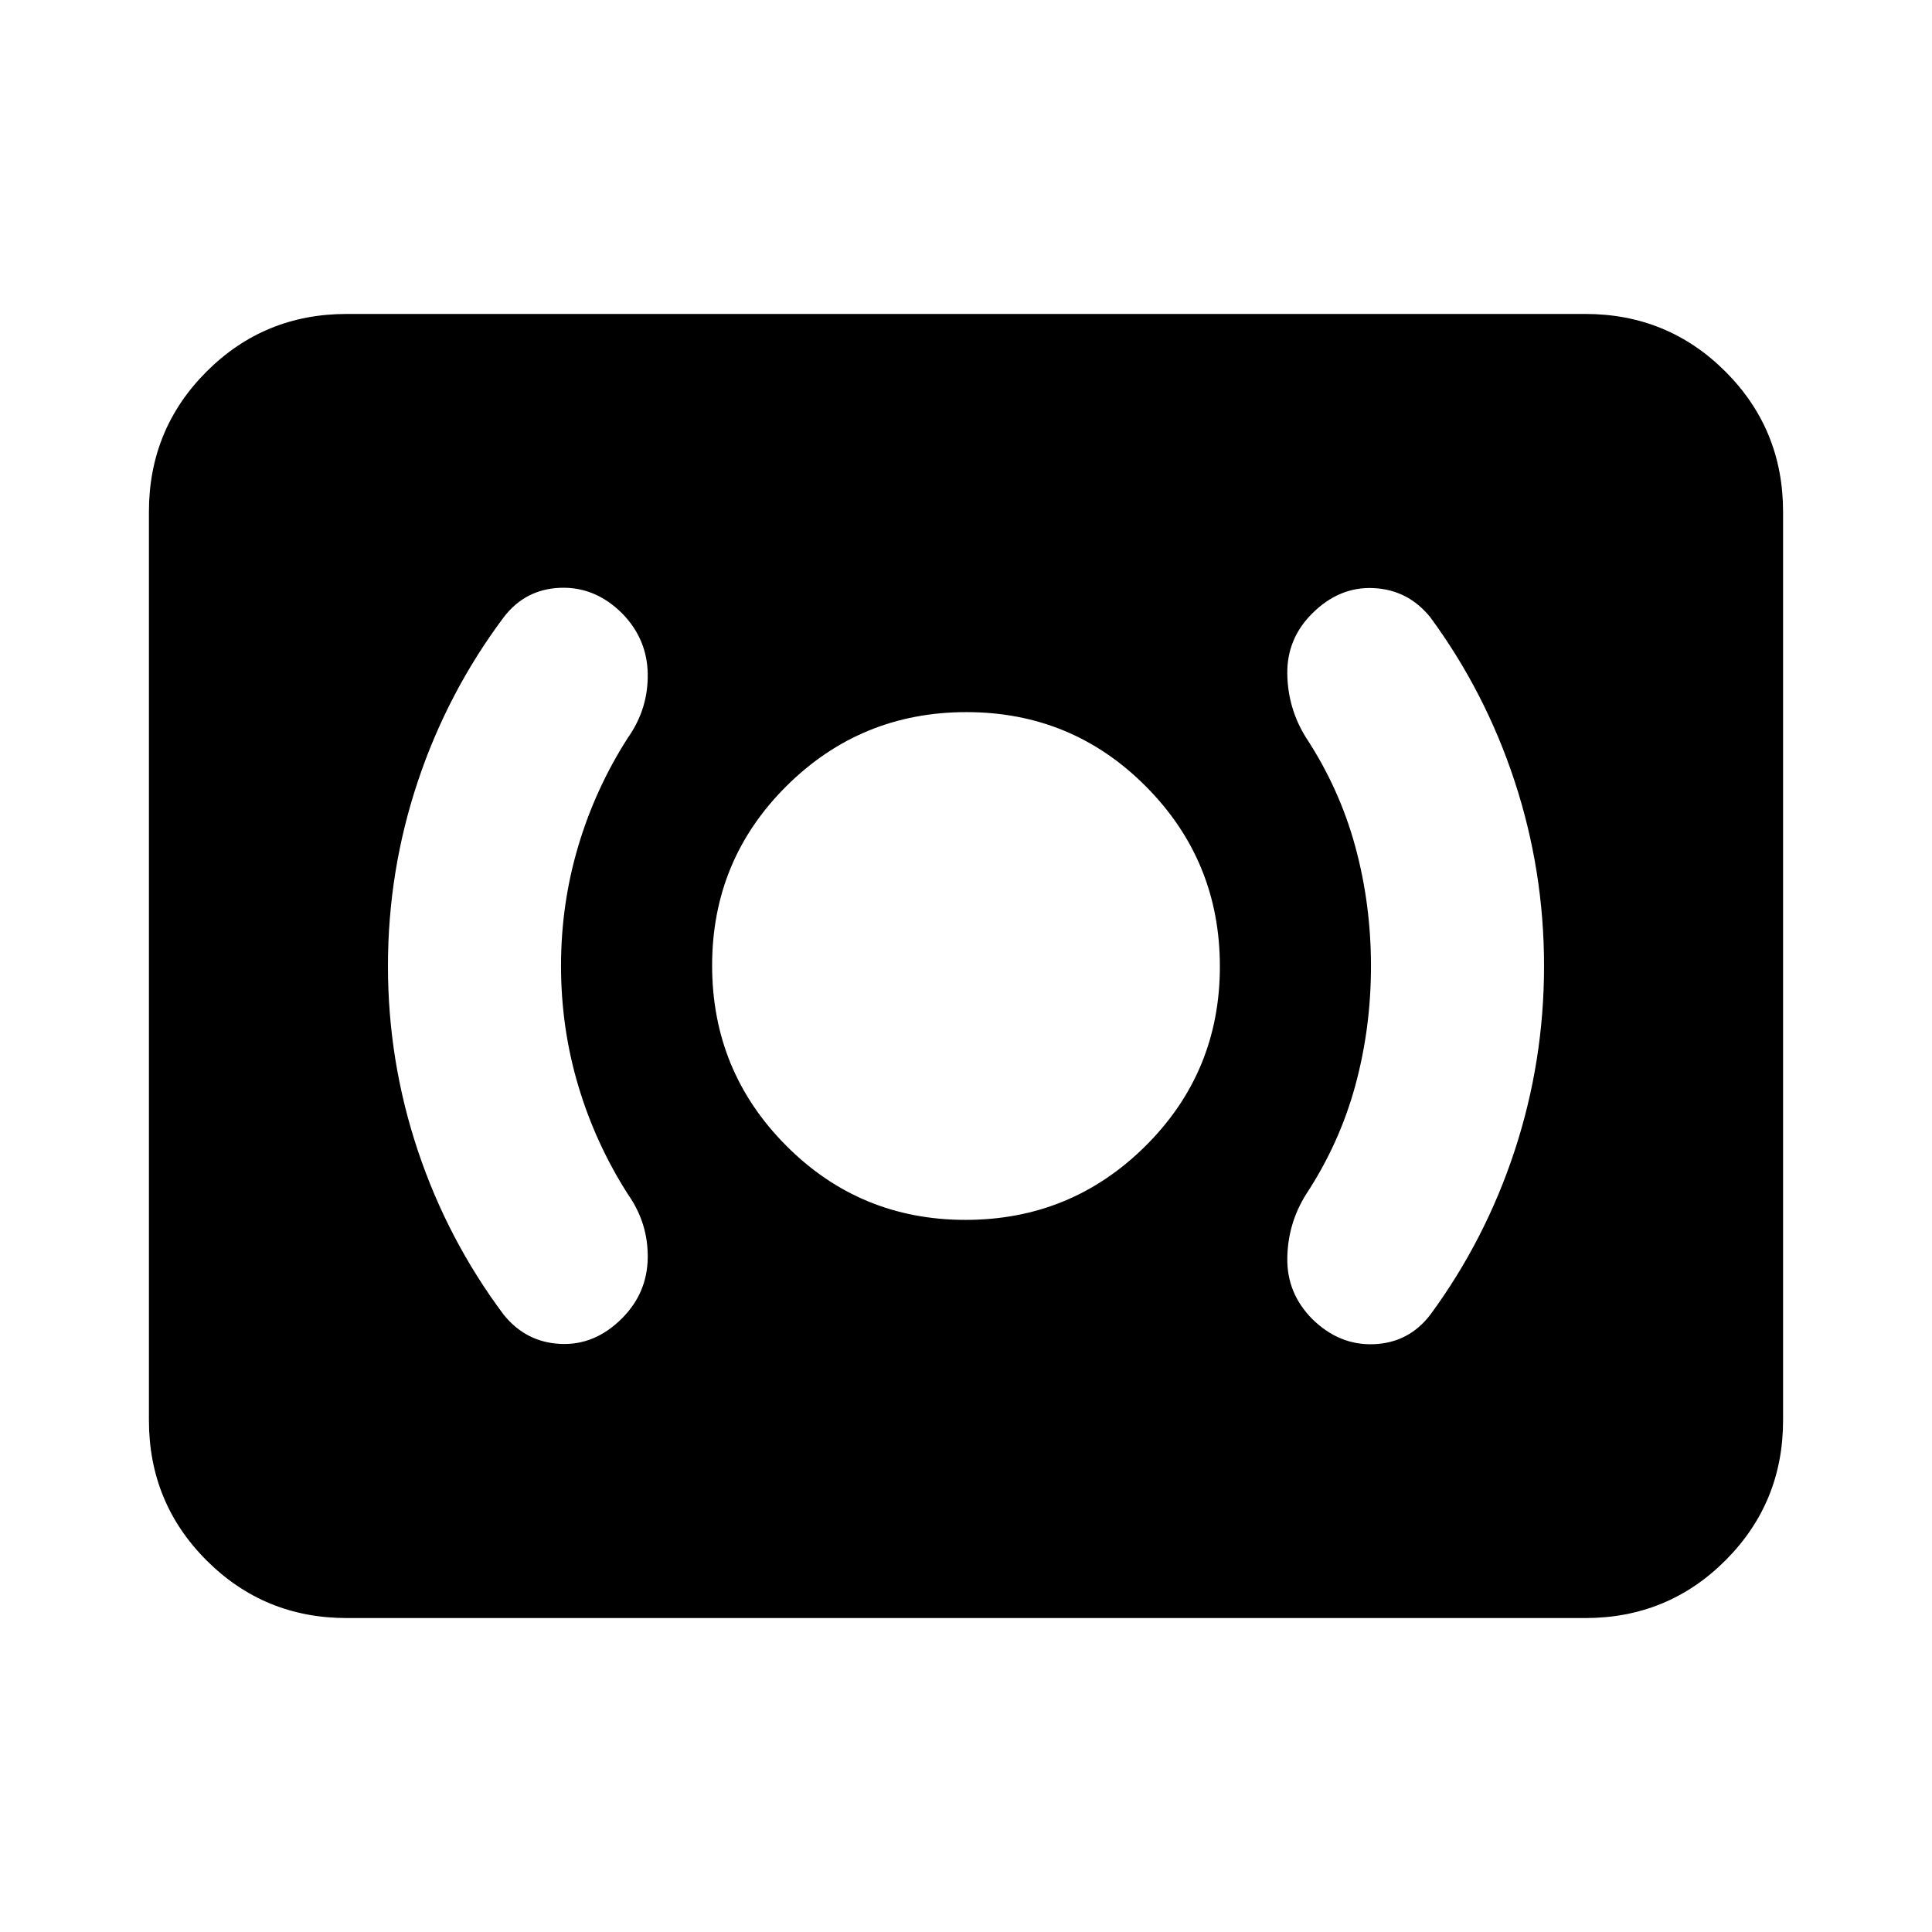 <svg xmlns="http://www.w3.org/2000/svg" height="24" viewBox="0 -960 960 960" width="24"><path d="M479.76-353.85q52.47 0 89.43-36.72 36.96-36.73 36.96-89.19 0-52.47-36.72-89.43-36.73-36.96-89.19-36.96-52.47 0-89.43 36.72-36.96 36.73-36.96 89.19 0 52.47 36.72 89.43 36.73 36.96 89.19 36.96Zm201.47-126.09q0 30.86-7.85 59.56-7.85 28.69-24.46 53.92-9.07 14.54-9.27 31.81-.19 17.26 12.3 29.96 13.46 13.3 30.75 12.61 17.3-.69 27.99-14.61 27.39-37.25 41.97-81.65 14.57-44.41 14.57-91.66t-14.57-91.66q-14.58-44.4-41.97-81.65-11.02-13.63-28.13-14.47-17.1-.83-30.58 12.65-12.52 12.52-12.33 29.78.2 17.27 9.27 31.81 16.61 25.27 24.46 54.01 7.85 28.73 7.85 59.59Zm-402.46-.12q0-30.85 8.58-59.59 8.57-28.74 24.73-53.89 10.07-14.33 9.77-31.7-.31-17.37-12.8-30.07-13.46-13.3-30.75-12.61-17.3.69-27.99 14.61-27.87 37.25-42.71 81.65-14.83 44.41-14.83 91.66t14.83 91.66q14.84 44.4 42.71 81.65 11.02 13.63 28.13 14.47 17.1.83 30.58-12.65 12.52-12.52 12.83-29.89.3-17.37-9.77-31.7-16.16-25.27-24.73-54-8.58-28.74-8.58-59.6ZM172.31-156q-41.03 0-69.67-28.64T74-254.31v-451.38q0-41.03 28.64-69.67T172.31-804h615.38q41.03 0 69.67 28.64T886-705.69v451.38q0 41.03-28.64 69.67T787.69-156H172.31Z"/></svg>